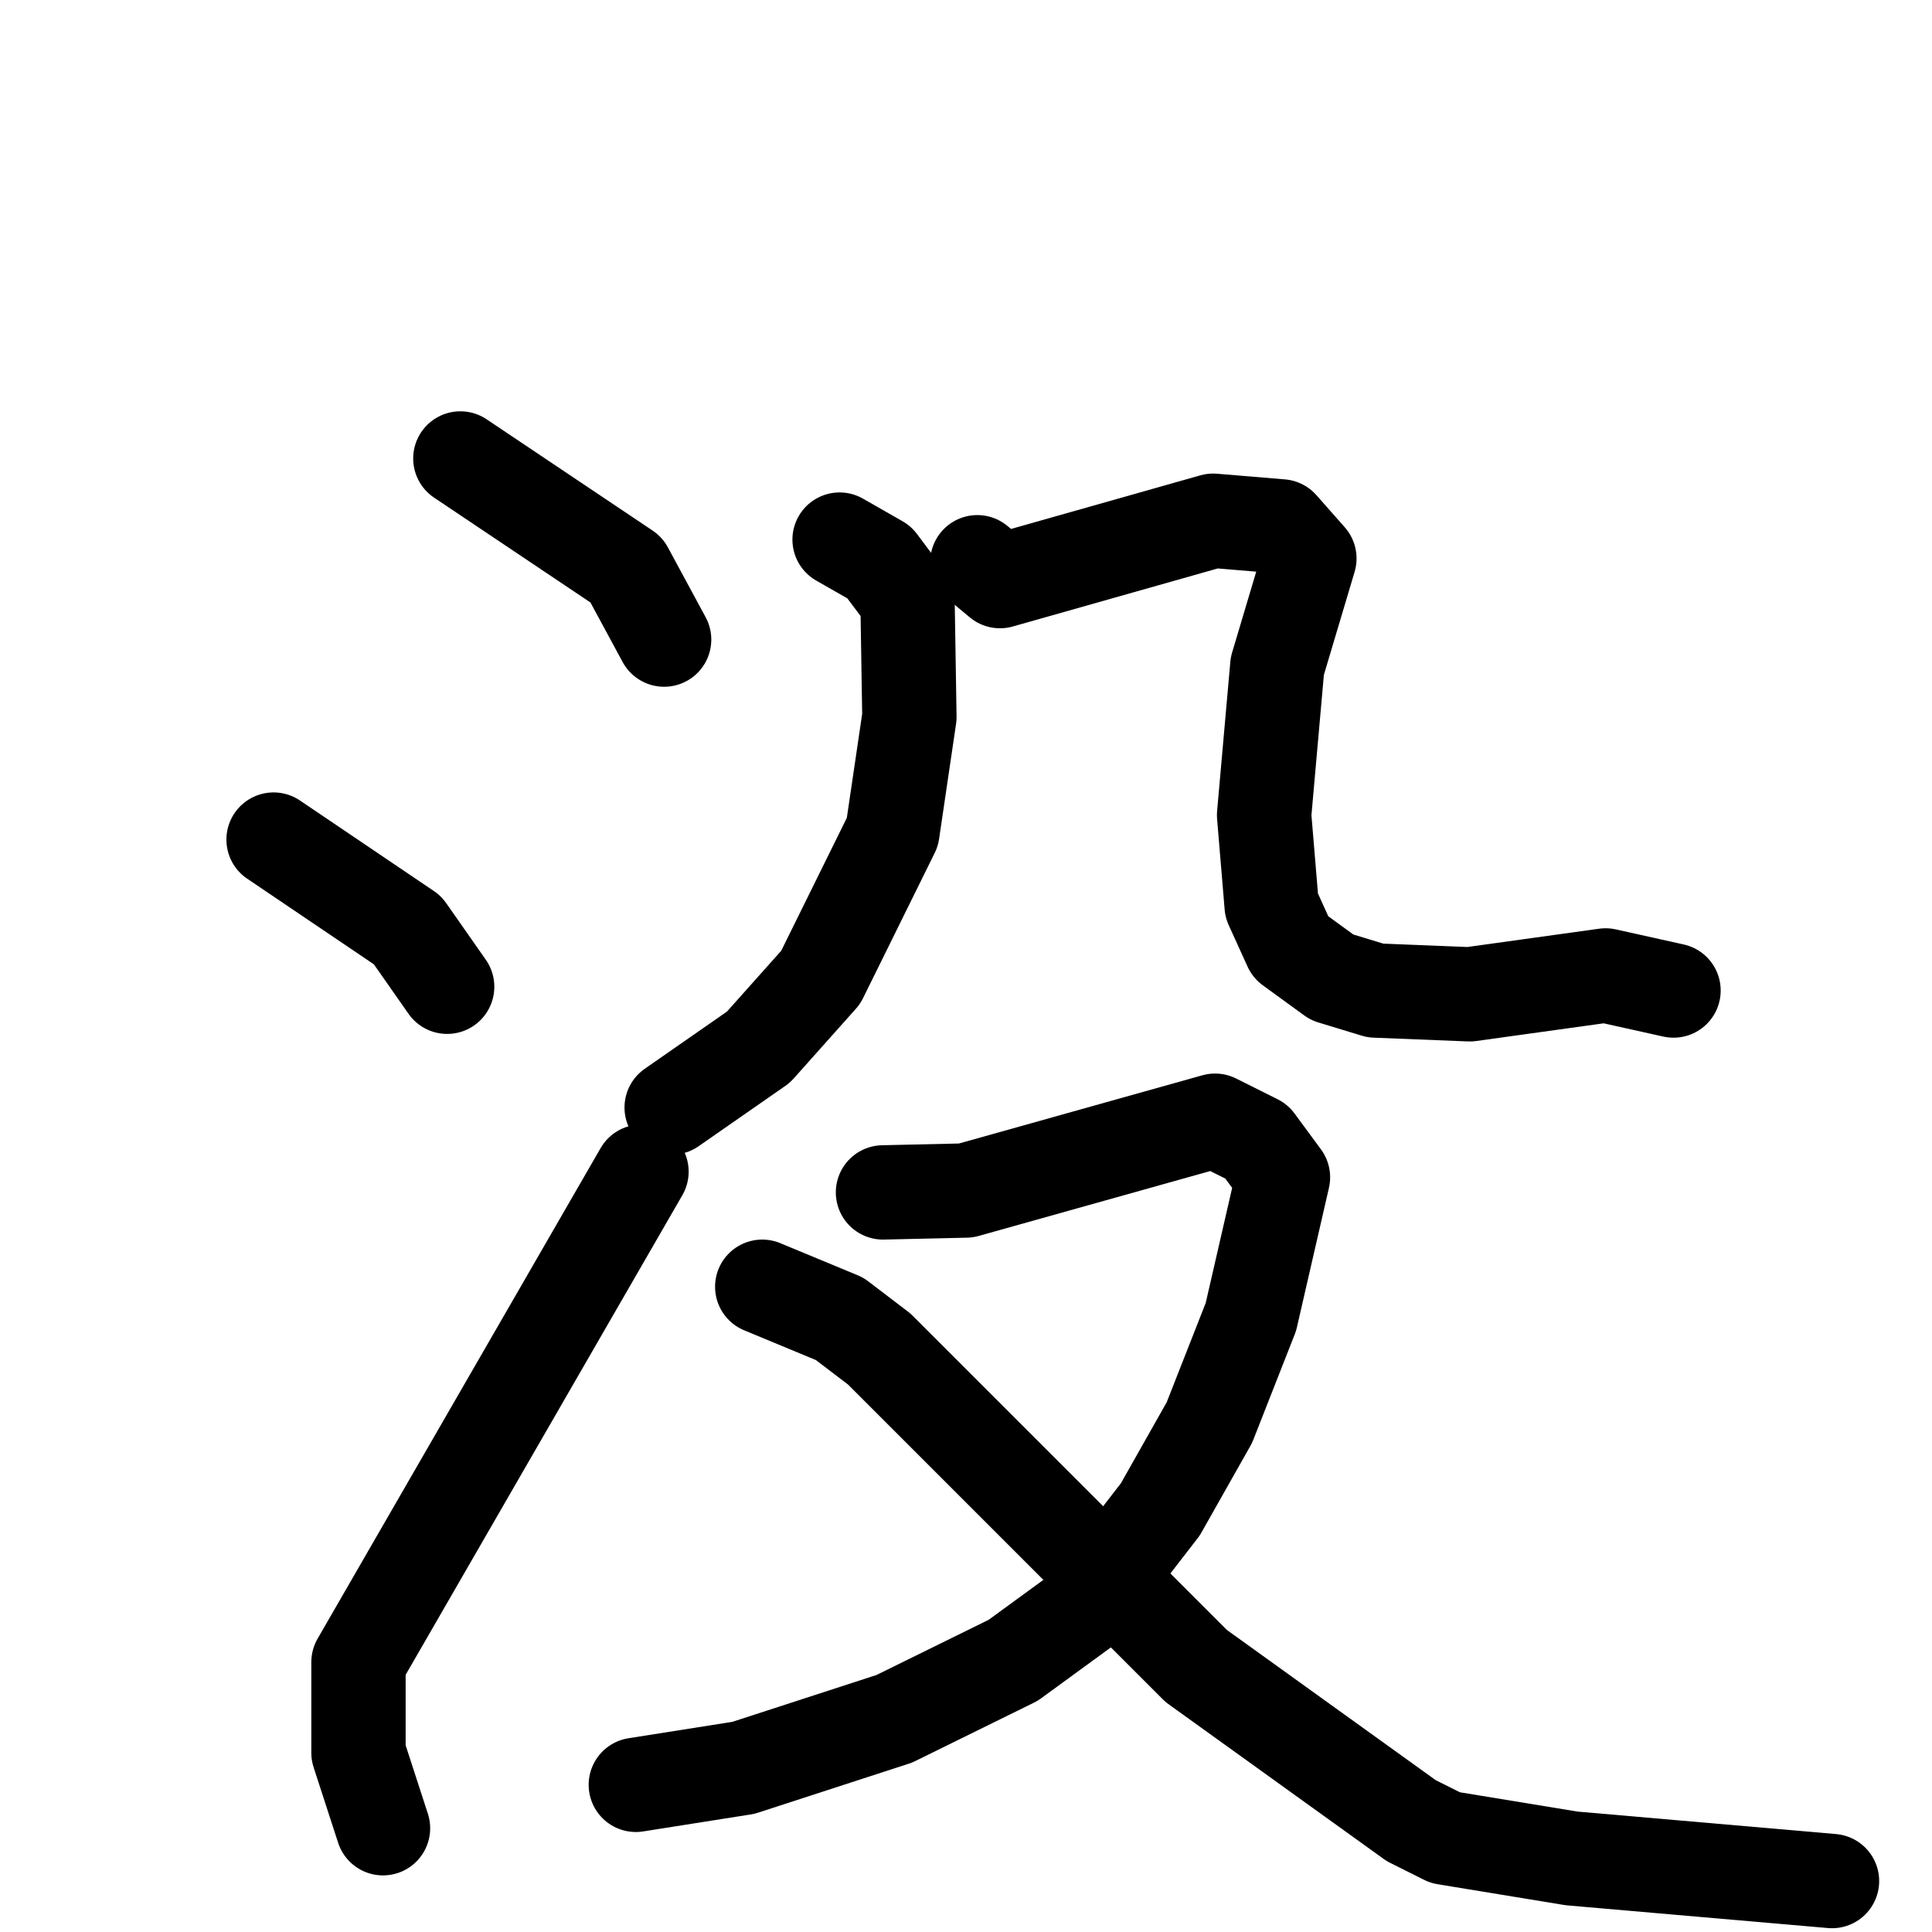 <svg xmlns="http://www.w3.org/2000/svg" viewBox="0 0 1024 1024">
  <g style="fill:none;stroke:#000000;stroke-width:50;stroke-linecap:round;stroke-linejoin:round;" transform="scale(1, 1) translate(0, 0)">
    <path d="M 244.0,243.0 L 332.0,302.0 L 352.0,339.0"/>
    <path d="M 145.0,445.0 L 216.0,493.0 L 237.0,523.0"/>
    <path d="M 203.0,969.0 L 190.0,929.0 L 190.0,881.0 L 340.0,621.0"/>
    <path d="M 445.0,286.0 L 466.0,298.0 L 481.0,318.0 L 482.0,380.0 L 473.0,441.0 L 435.0,518.0 L 402.0,555.0 L 356.0,587.0"/>
    <path d="M 518.0,298.0 L 530.0,308.0 L 643.0,276.0 L 679.0,279.0 L 694.0,296.0 L 677.0,353.0 L 670.0,432.0 L 674.0,480.0 L 684.0,502.0 L 706.0,518.0 L 729.0,525.0 L 779.0,527.0 L 851.0,517.0 L 887.0,525.0"/>
    <path d="M 468.0,632.0 L 512.0,631.0 L 644.0,594.0 L 666.0,605.0 L 680.0,624.0 L 663.0,698.0 L 641.0,754.0 L 615.0,800.0 L 574.0,853.0 L 537.0,880.0 L 474.0,911.0 L 394.0,937.0 L 337.0,946.0"/>
    <path d="M 404.0,682.0 L 445.0,699.0 L 466.0,715.0 L 634.0,883.0 L 748.0,965.0 L 766.0,974.0 L 833.0,985.0 L 971.0,997.0"/>
  </g>
</svg>
